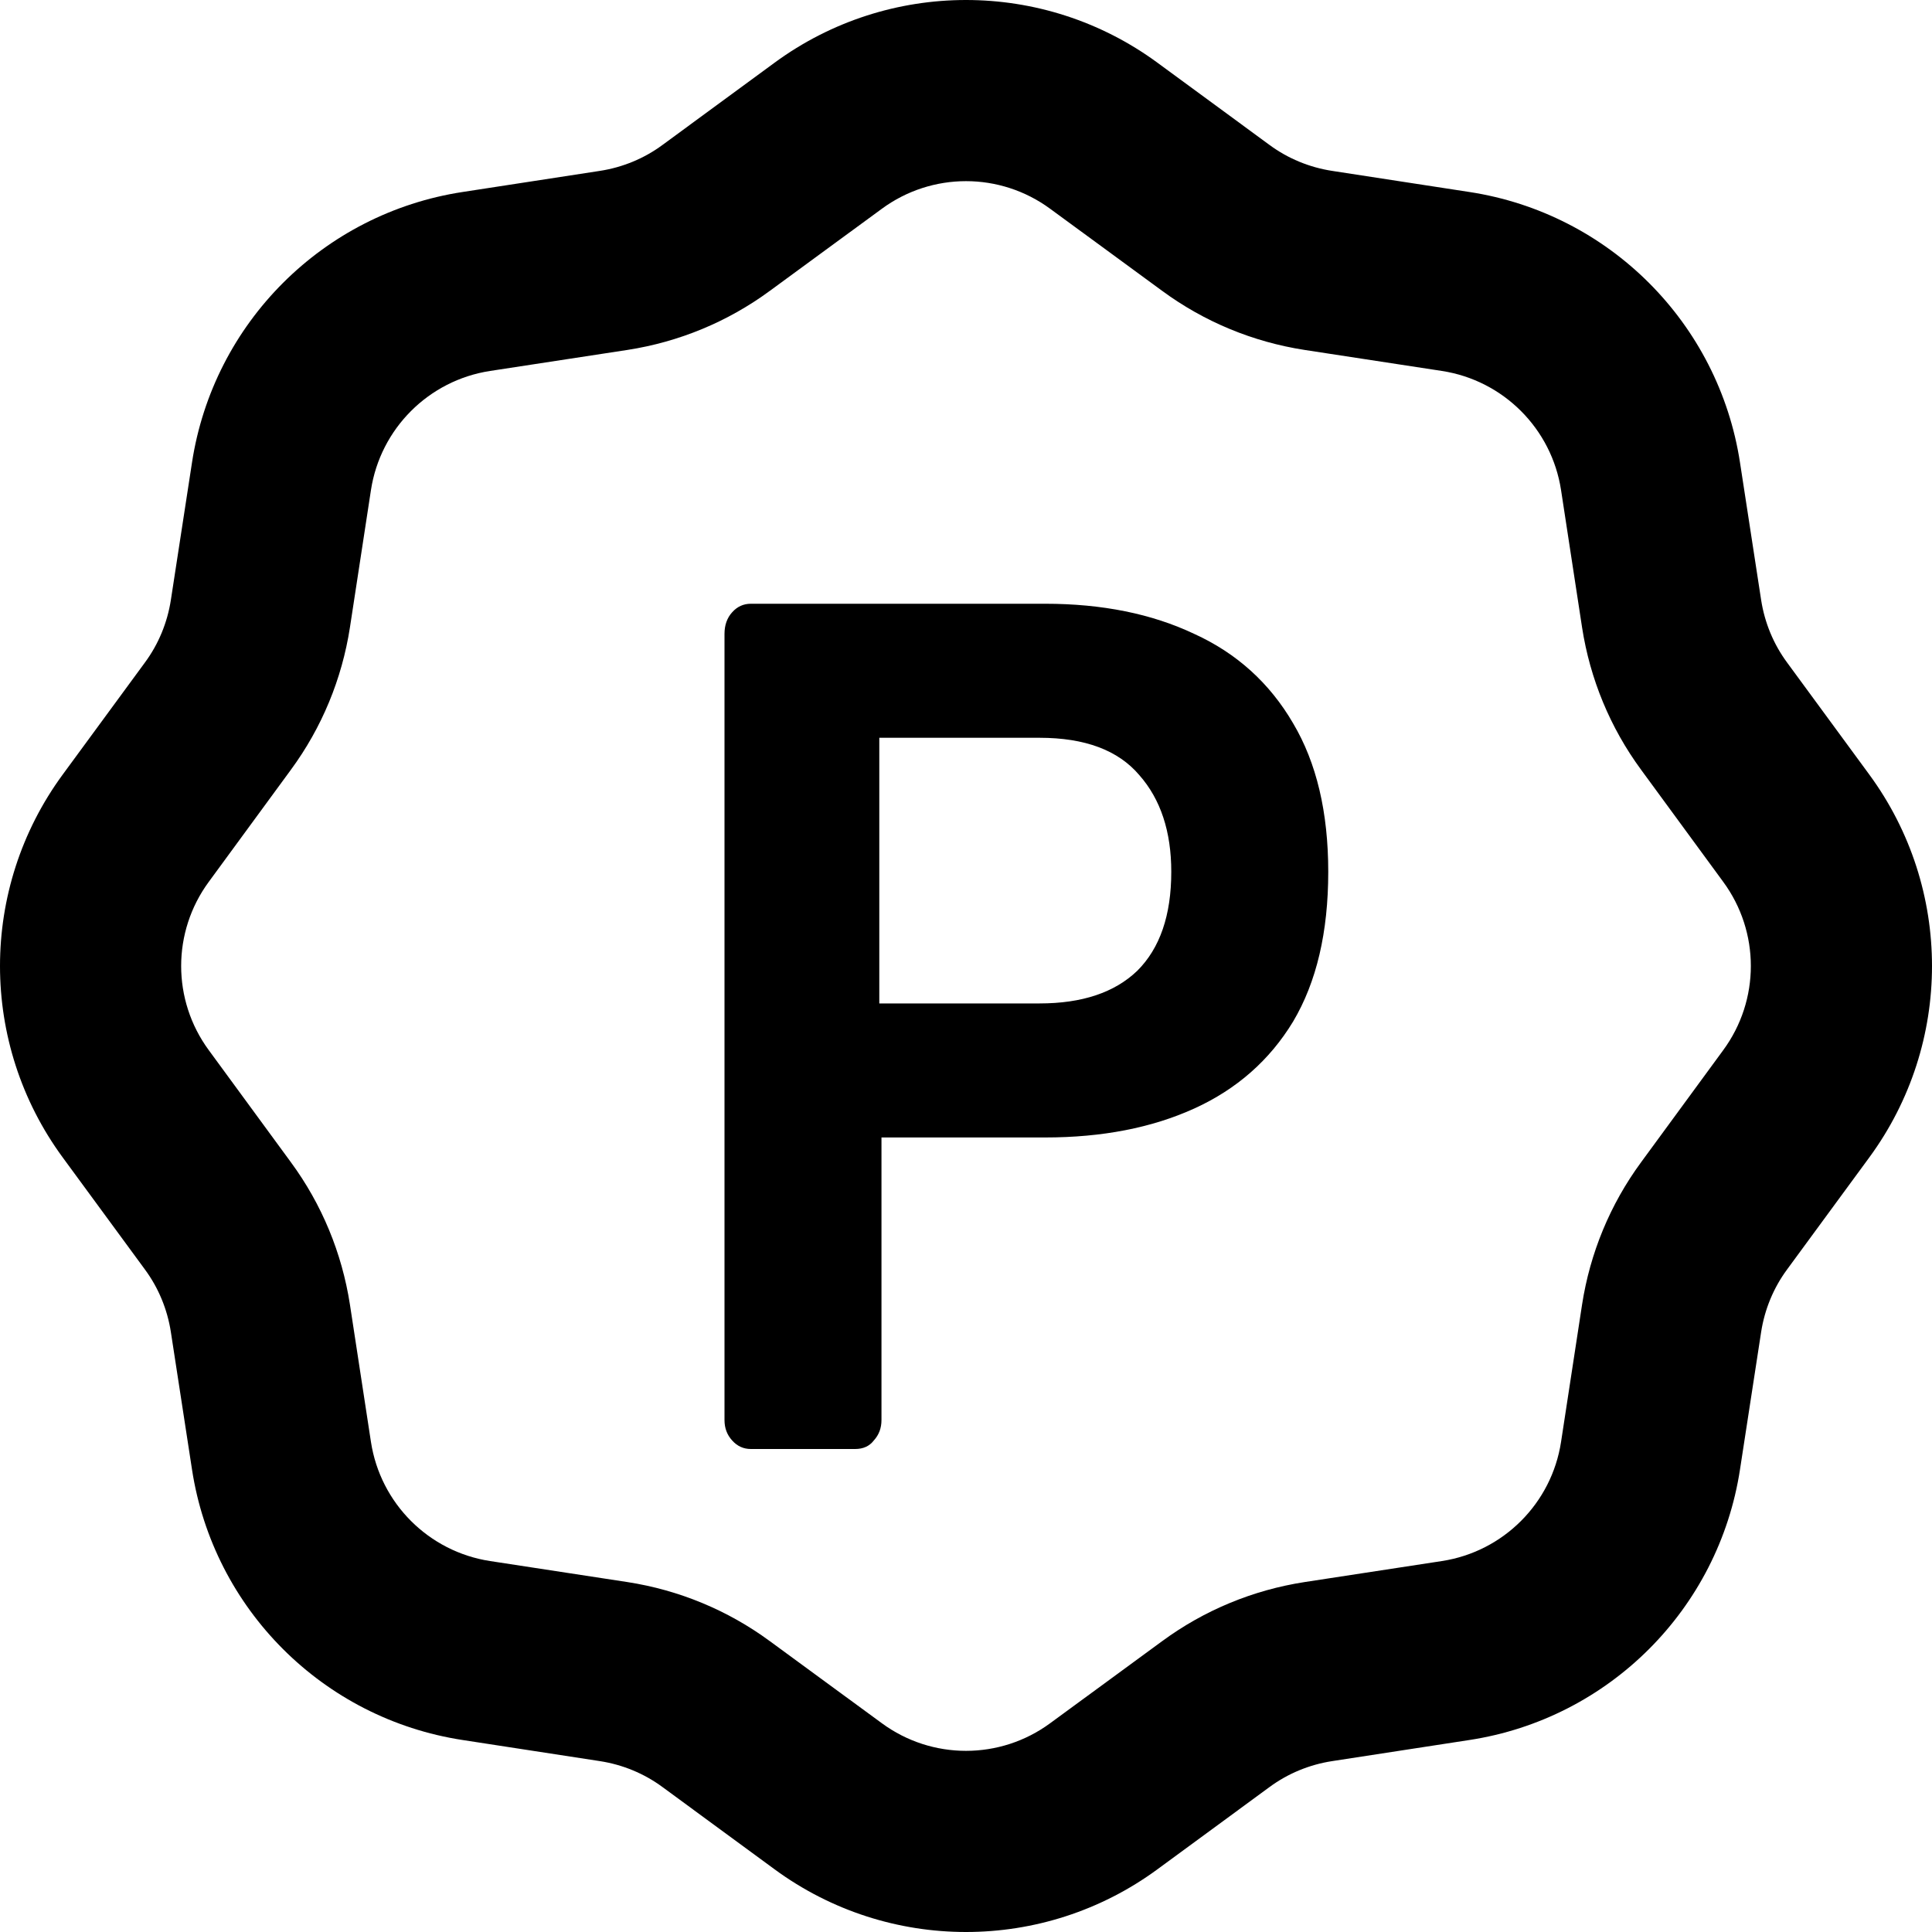 <svg width="16" height="16" viewBox="0 0 16 16" fill="none" xmlns="http://www.w3.org/2000/svg">
<g clip-path="url(#clip0_286_1598)">
<path fill-rule="evenodd" clip-rule="evenodd" d="M9.585 0.519C8.642 -0.173 7.358 -0.173 6.415 0.519L5.487 1.2C5.334 1.313 5.156 1.386 4.969 1.415L3.831 1.59C2.675 1.767 1.767 2.675 1.59 3.831L1.415 4.969C1.386 5.156 1.313 5.334 1.2 5.487L0.519 6.415C-0.173 7.358 -0.173 8.642 0.519 9.585L1.2 10.513C1.313 10.666 1.386 10.844 1.415 11.031L1.59 12.169C1.767 13.325 2.675 14.233 3.831 14.41L4.969 14.585C5.156 14.614 5.334 14.687 5.487 14.8L6.415 15.481C7.358 16.173 8.642 16.173 9.585 15.481L10.513 14.8C10.666 14.687 10.844 14.614 11.031 14.585L12.169 14.41C13.325 14.233 14.233 13.325 14.41 12.169L14.585 11.031C14.614 10.844 14.687 10.666 14.8 10.513L15.481 9.585C16.173 8.642 16.173 7.358 15.481 6.415L14.8 5.487C14.687 5.334 14.614 5.156 14.585 4.969L14.41 3.831C14.233 2.675 13.325 1.767 12.169 1.59L11.031 1.415C10.844 1.386 10.666 1.313 10.513 1.2L9.585 0.519ZM7.303 1.729C7.718 1.424 8.282 1.424 8.697 1.729L9.625 2.409C9.973 2.665 10.377 2.832 10.804 2.898L11.941 3.072C12.45 3.15 12.85 3.55 12.928 4.059L13.102 5.196C13.168 5.623 13.335 6.027 13.591 6.375L14.271 7.303C14.576 7.718 14.576 8.282 14.271 8.697L13.591 9.625C13.335 9.973 13.168 10.377 13.102 10.804L12.928 11.941C12.85 12.45 12.45 12.85 11.941 12.928L10.804 13.102C10.377 13.168 9.973 13.335 9.625 13.591L8.697 14.271C8.282 14.576 7.718 14.576 7.303 14.271L6.375 13.591C6.027 13.335 5.623 13.168 5.196 13.102L4.059 12.928C3.55 12.85 3.15 12.45 3.072 11.941L2.898 10.804C2.832 10.377 2.665 9.973 2.409 9.625L1.729 8.697C1.424 8.282 1.424 7.718 1.729 7.303L2.409 6.375C2.665 6.027 2.832 5.623 2.898 5.196L3.072 4.059C3.15 3.55 3.55 3.15 4.059 3.072L5.196 2.898C5.623 2.832 6.027 2.665 6.375 2.409L7.303 1.729Z" fill="black"/>
<path d="M6.218 12C6.158 12 6.106 11.977 6.064 11.93C6.021 11.883 6 11.827 6 11.76V5.25C6 5.177 6.021 5.117 6.064 5.07C6.106 5.023 6.158 5 6.218 5H8.655C9.127 5 9.539 5.083 9.891 5.25C10.242 5.41 10.515 5.657 10.709 5.99C10.903 6.317 11 6.727 11 7.22C11 7.72 10.903 8.133 10.709 8.46C10.515 8.78 10.242 9.02 9.891 9.18C9.539 9.34 9.127 9.42 8.655 9.42H7.3V11.76C7.3 11.827 7.279 11.883 7.236 11.93C7.2 11.977 7.148 12 7.082 12H6.218ZM7.282 8.31H8.609C8.961 8.31 9.23 8.22 9.418 8.04C9.606 7.853 9.7 7.58 9.7 7.22C9.7 6.887 9.612 6.62 9.436 6.42C9.261 6.213 8.985 6.11 8.609 6.11H7.282V8.31Z" fill="black"/>
</g>
<defs>
<clipPath id="clip0_286_1598">
<rect width="16" height="16" fill="white"/>
</clipPath>
</defs>
</svg>
